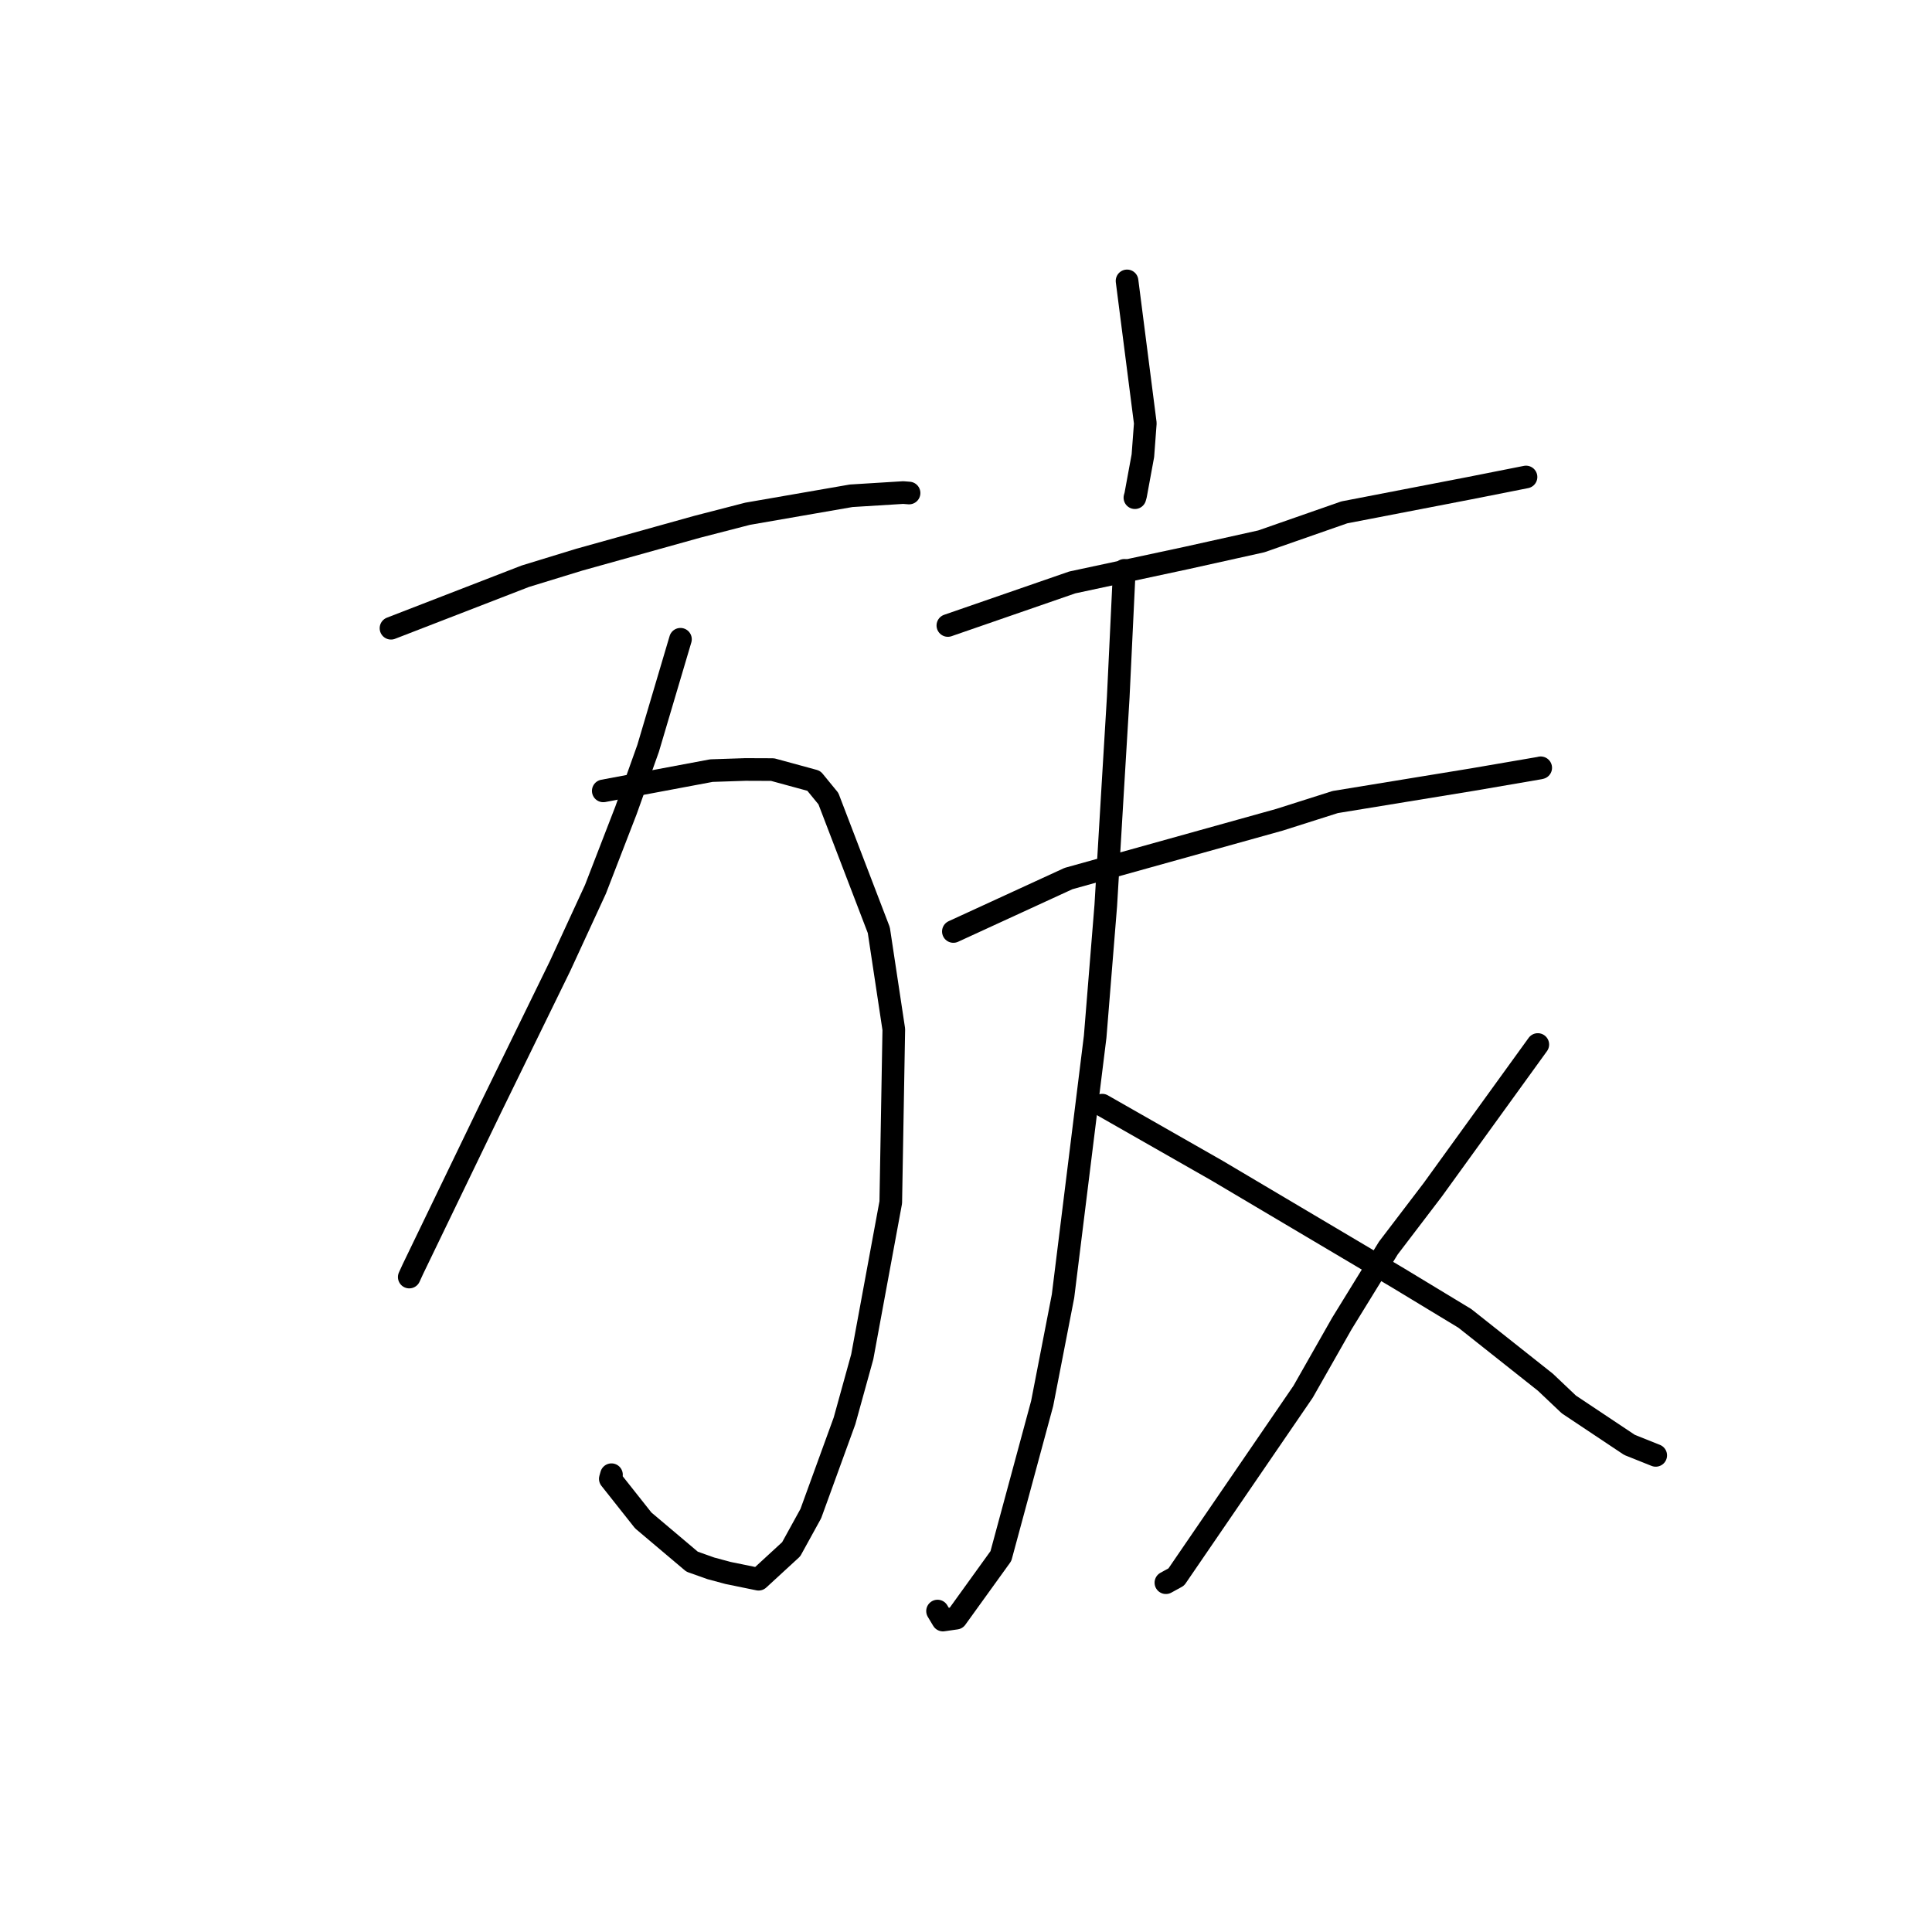 <?xml version="1.0" standalone="no"?>
    <svg width="256" height="256" xmlns="http://www.w3.org/2000/svg" version="1.1">
    <polyline stroke="black" stroke-width="3" stroke-linecap="round" fill="transparent" stroke-linejoin="round" points="51.809 83.245 69.604 76.354 76.764 74.158 92.39 69.799 99.063 68.075 112.785 65.693 119.683 65.267 120.389 65.323 120.444 65.327 120.456 65.328 " />
        <polyline stroke="black" stroke-width="3" stroke-linecap="round" fill="transparent" stroke-linejoin="round" points="79.936 104.797 94.267 102.11 98.778 101.96 102.371 101.974 107.834 103.463 109.766 105.822 116.447 123.252 118.433 136.396 118.031 159.317 114.253 179.783 111.904 188.273 107.435 200.561 104.836 205.282 100.517 209.255 96.494 208.432 94.198 207.816 91.703 206.928 85.232 201.463 80.869 195.951 81.023 195.406 " />
        <polyline stroke="black" stroke-width="3" stroke-linecap="round" fill="transparent" stroke-linejoin="round" points="90.164 84.706 85.877 99.168 82.949 107.369 78.902 117.833 74.211 128.006 64.99 146.875 54.715 168.155 54.228 169.217 " />
        <polyline stroke="black" stroke-width="3" stroke-linecap="round" fill="transparent" stroke-linejoin="round" points="149.34 37.219 151.76 56.085 151.438 60.384 150.48 65.587 150.381 65.946 " />
        <polyline stroke="black" stroke-width="3" stroke-linecap="round" fill="transparent" stroke-linejoin="round" points="125.597 82.88 142.079 77.176 157.2 73.937 167.127 71.733 178.122 67.892 194.741 64.682 201.459 63.352 202.198 63.206 202.205 63.204 202.205 63.204 " />
        <polyline stroke="black" stroke-width="3" stroke-linecap="round" fill="transparent" stroke-linejoin="round" points="126.327 123.426 141.583 116.413 169.533 108.623 176.924 106.274 195.184 103.288 203.979 101.778 204.152 101.737 204.153 101.737 " />
        <polyline stroke="black" stroke-width="3" stroke-linecap="round" fill="transparent" stroke-linejoin="round" points="148.975 75.574 148.173 92.376 147.431 104.676 146.523 119.96 145.116 137.358 140.855 171.743 138.091 185.97 132.623 206.188 126.693 214.415 124.944 214.666 124.281 213.559 124.229 213.473 " />
        <polyline stroke="black" stroke-width="3" stroke-linecap="round" fill="transparent" stroke-linejoin="round" points="146.052 146.439 161.262 155.113 185.291 169.358 194.098 174.691 204.777 183.155 207.883 186.099 215.916 191.454 219.121 192.736 219.392 192.845 " />
        <polyline stroke="black" stroke-width="3" stroke-linecap="round" fill="transparent" stroke-linejoin="round" points="203.767 138.403 189.836 157.667 183.966 165.369 177.806 175.372 172.668 184.411 155.863 208.961 154.487 209.716 " />
        </svg>